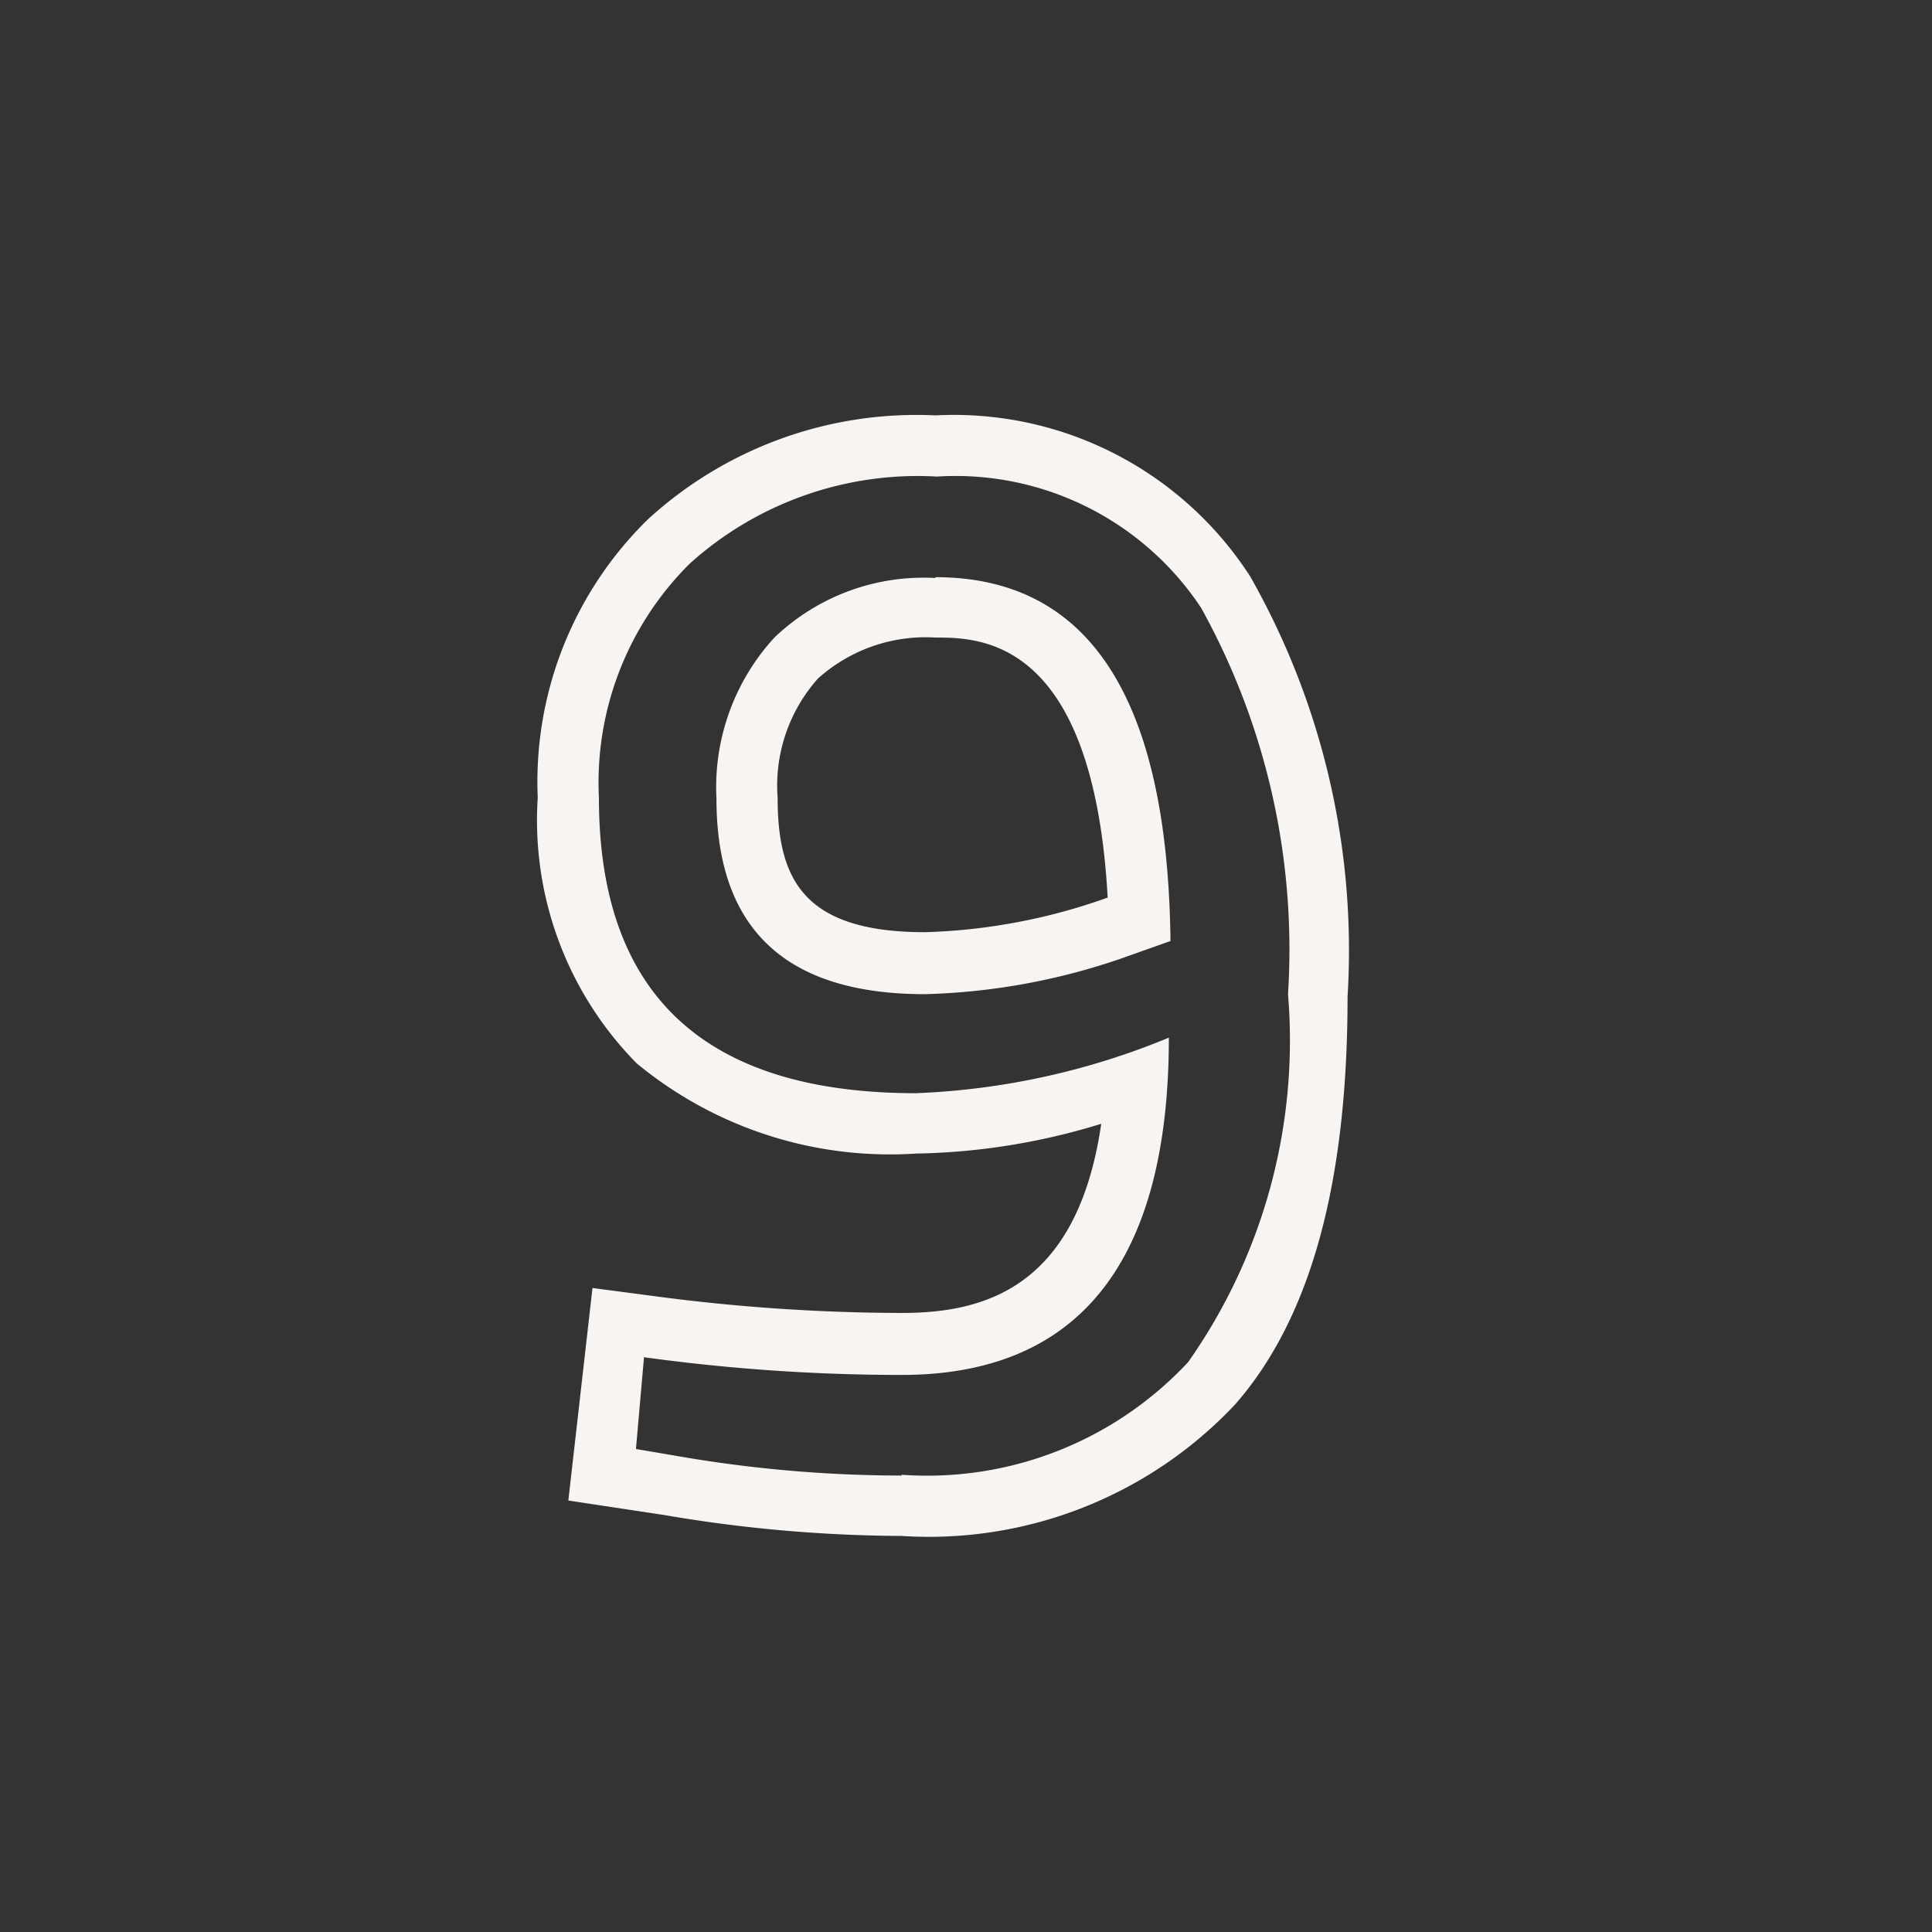<svg id="Layer_1" data-name="Layer 1" xmlns="http://www.w3.org/2000/svg" viewBox="0 0 24 24"><rect x="0" y="0" width="24" height="24" fill="#333333" stroke="none"/><defs><style>.cls-1{fill:none;}.cls-2{fill:#f7f4f1;}</style></defs><g id="classic_ArrowDown"><g id="Group_170163" data-name="Group 170163"><rect id="Rectangle_626172" data-name="Rectangle 626172" class="cls-1" x="2.88" y="2.88" width="18.24" height="18.24"/><g id="Path_76037" data-name="Path 76037"><path class="cls-1" d="M11.2,17.08c2.2,0,3.3-1.4,3.32-4.19a9.17,9.17,0,0,1-3.14.69q-3.95,0-3.94-3.67A3.86,3.86,0,0,1,8.57,7a4.22,4.22,0,0,1,3-1.08A3.67,3.67,0,0,1,14.9,7.55,8.75,8.75,0,0,1,16,12.35a6.94,6.94,0,0,1-1.22,4.57,4.41,4.41,0,0,1-3.56,1.4,15.76,15.76,0,0,1-2.83-.26L7.9,18,8,16.86A24.28,24.28,0,0,0,11.2,17.08Zm.29-4.74a8,8,0,0,0,2.57-.49l.48-.17q-.06-4.51-2.92-4.52a2.61,2.61,0,0,0-2,.74,2.75,2.75,0,0,0-.72,2C8.9,11.53,9.76,12.34,11.49,12.34Z"/><path class="cls-2" d="M11.2,18.32a4.43,4.43,0,0,0,3.56-1.4A6.94,6.94,0,0,0,16,12.35a8.75,8.75,0,0,0-1.08-4.8,3.66,3.66,0,0,0-3.28-1.63A4.23,4.23,0,0,0,8.57,7,3.83,3.83,0,0,0,7.44,9.91q0,3.67,3.94,3.67a9.13,9.13,0,0,0,3.14-.69c0,2.79-1.12,4.19-3.32,4.19A23.52,23.52,0,0,1,8,16.86L7.9,18l.47.08a16.42,16.42,0,0,0,2.83.25m.42-11.16q2.87,0,2.92,4.52l-.48.17a8.12,8.12,0,0,1-2.57.49c-1.73,0-2.59-.81-2.59-2.43a2.75,2.75,0,0,1,.72-2,2.68,2.68,0,0,1,2-.74M11.2,19.08a17.84,17.84,0,0,1-2.95-.26l-1.19-.18L7.36,16l.76.1a23.56,23.56,0,0,0,3.08.21c1,0,2.18-.29,2.48-2.35a8.23,8.23,0,0,1-2.3.37,4.94,4.94,0,0,1-3.47-1.12A4.3,4.3,0,0,1,6.68,9.91,4.56,4.56,0,0,1,8.05,6.45a4.94,4.94,0,0,1,3.57-1.29,4.38,4.38,0,0,1,3.91,2,9.4,9.4,0,0,1,1.21,5.22c0,2.32-.46,4-1.4,5.07A5.22,5.22,0,0,1,11.2,19.08Zm.42-11.16a2,2,0,0,0-1.46.51,2,2,0,0,0-.5,1.48c0,1,.31,1.67,1.83,1.67a7.33,7.33,0,0,0,2.27-.43C13.58,7.92,12.17,7.92,11.62,7.92Z"/></g></g></g></svg>